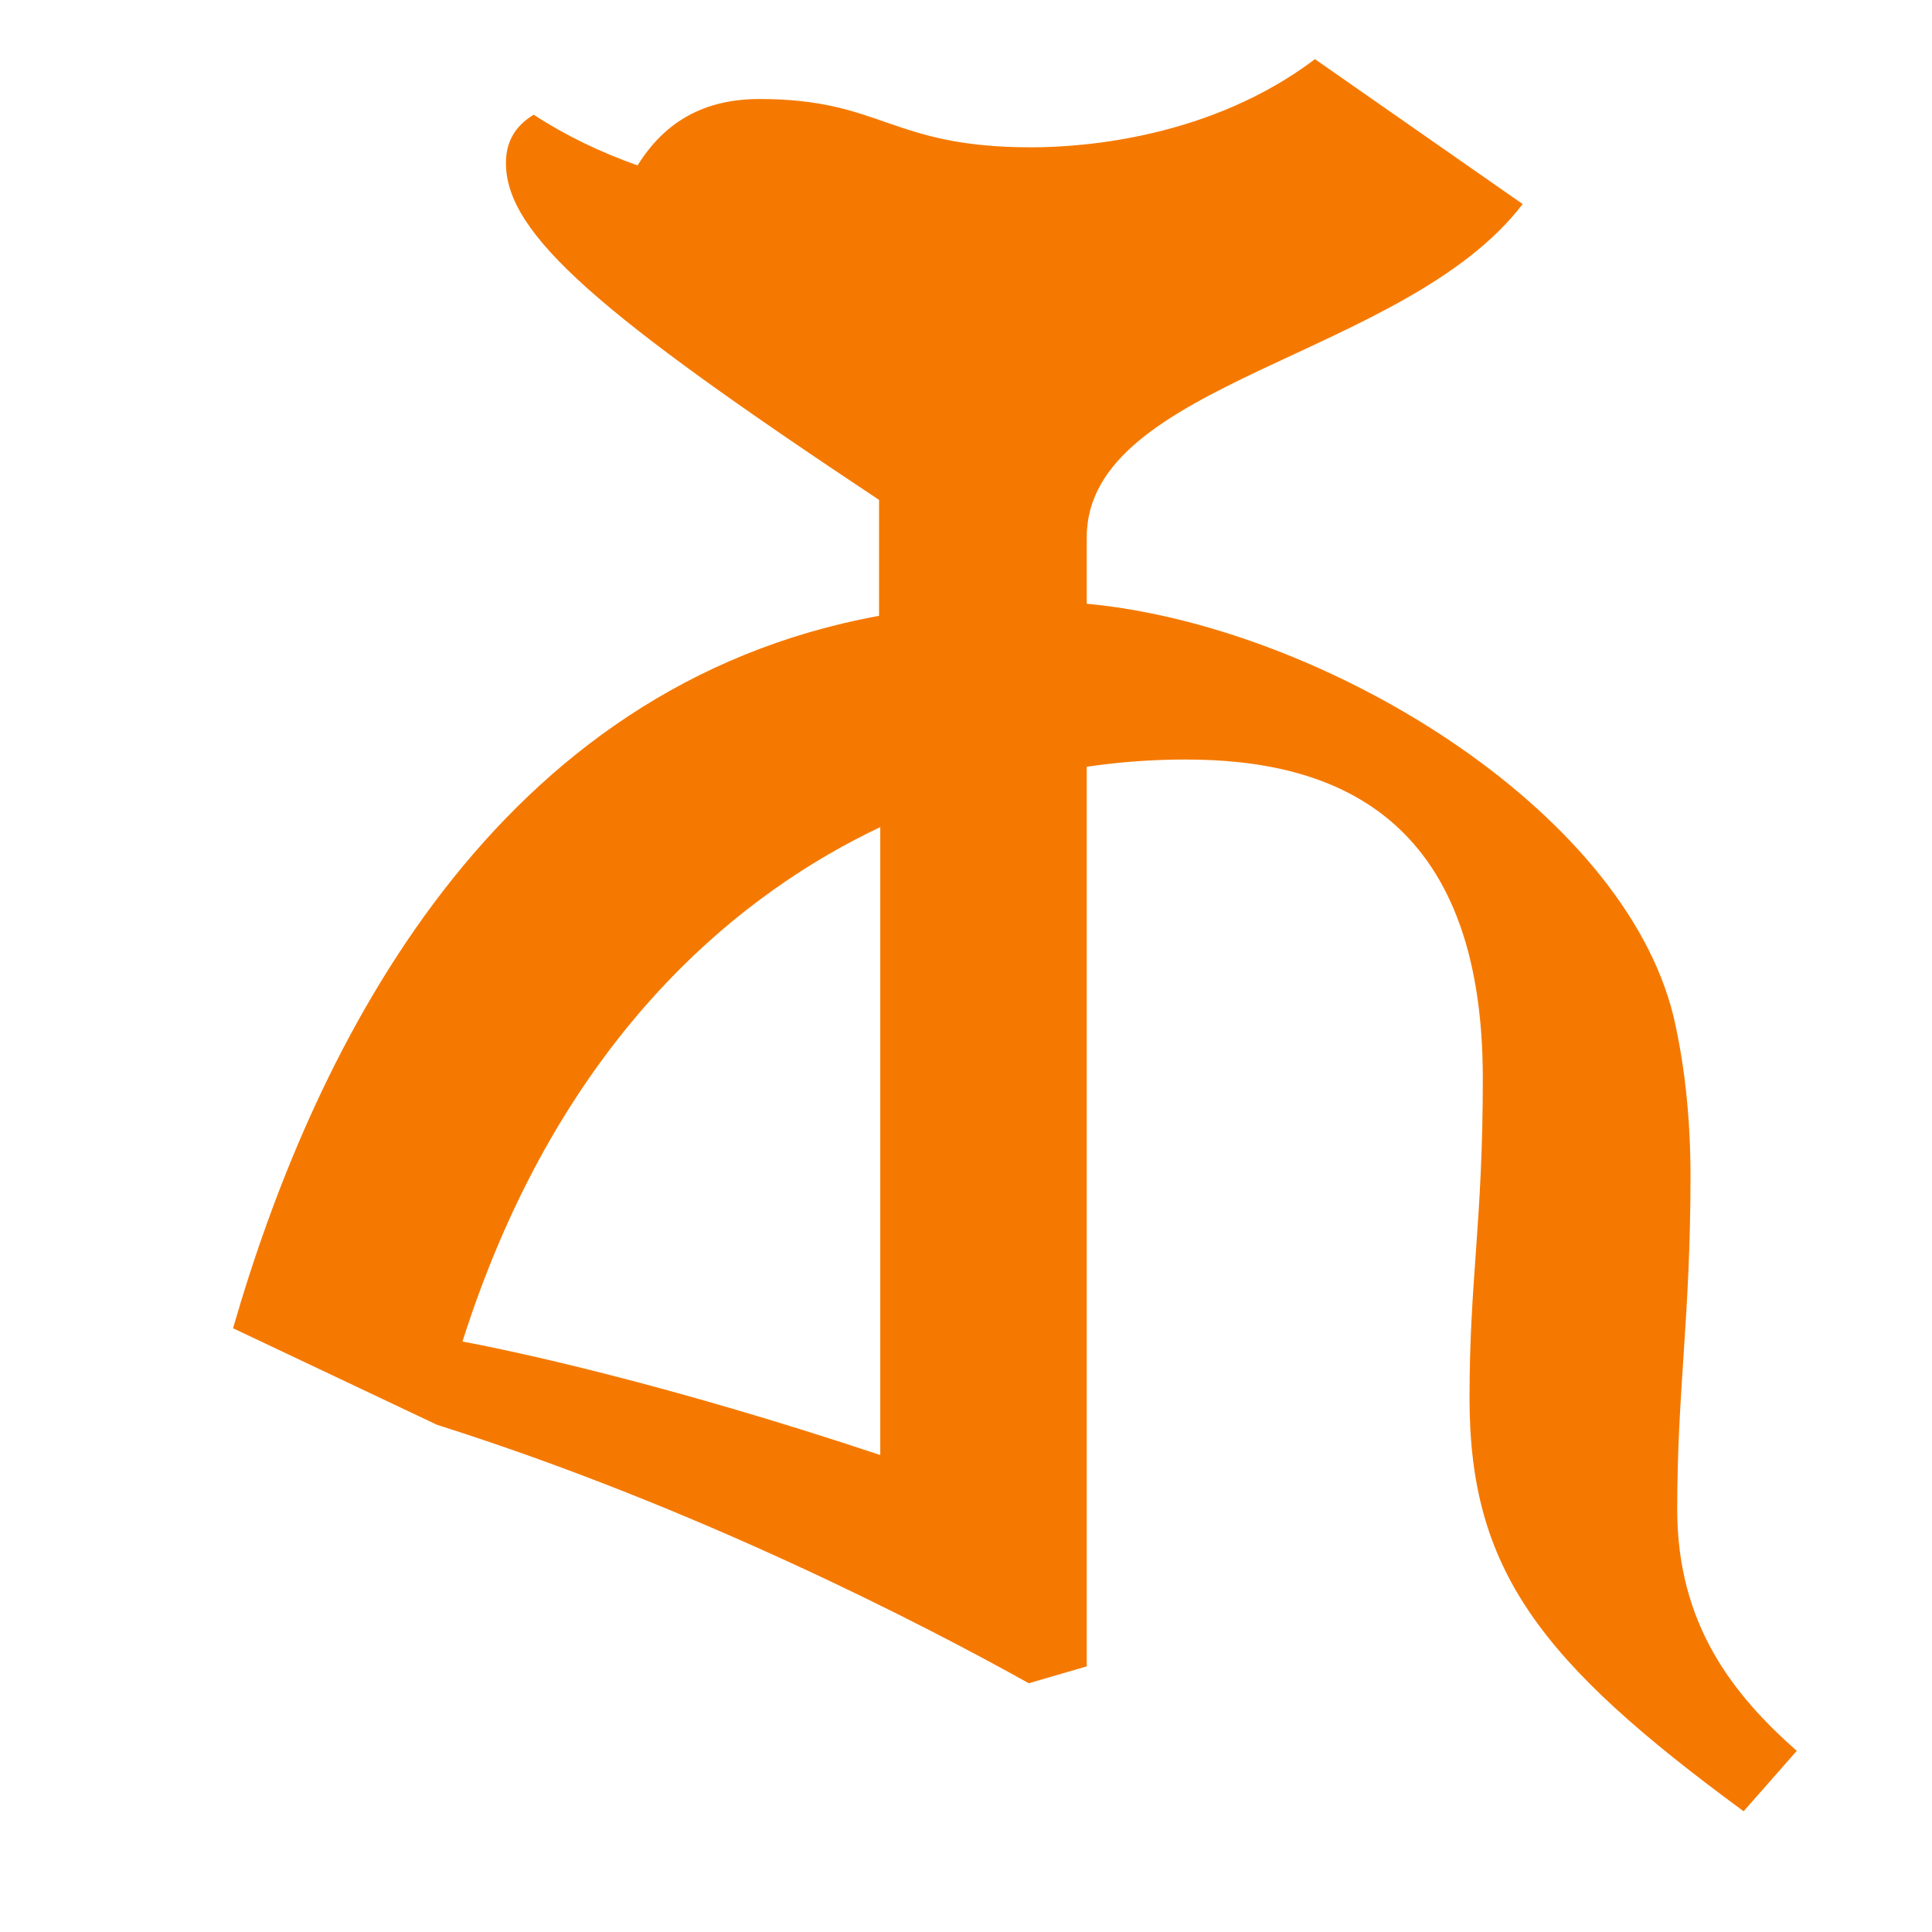 <svg height="16" viewBox="0 0 16 16" width="16" xmlns="http://www.w3.org/2000/svg"><path d="m7.28 4.14c-2.32-1.54-3.09-2.2-3.09-2.79 0-.18.08-.31.23-.4.26.17.55.31.86.42.23-.37.56-.55 1.01-.55 1.02 0 1.08.4 2.25.4.44 0 1.49-.08 2.35-.73l1.72 1.2c-.97 1.27-3.61 1.47-3.61 2.76v.55c1.94.18 4.44 1.69 4.86 3.42.09.39.14.83.14 1.32 0 1.17-.11 1.77-.11 2.76 0 .96.47 1.54.99 2l-.44.5c-1.69-1.24-2.27-2-2.27-3.42 0-.99.11-1.45.11-2.65 0-2.19-1.25-2.64-2.46-2.64-.28 0-.55.02-.82.06v7.45l-.48.14c-.86-.48-2.75-1.46-4.9-2.14l-1.69-.8c.69-2.39 2.18-5.32 5.35-5.9zm-3.45 6.97c.43.08 1.69.35 3.46.94v-5.2c-1.1.52-2.64 1.68-3.46 4.26z" fill="#f57900"/></svg>